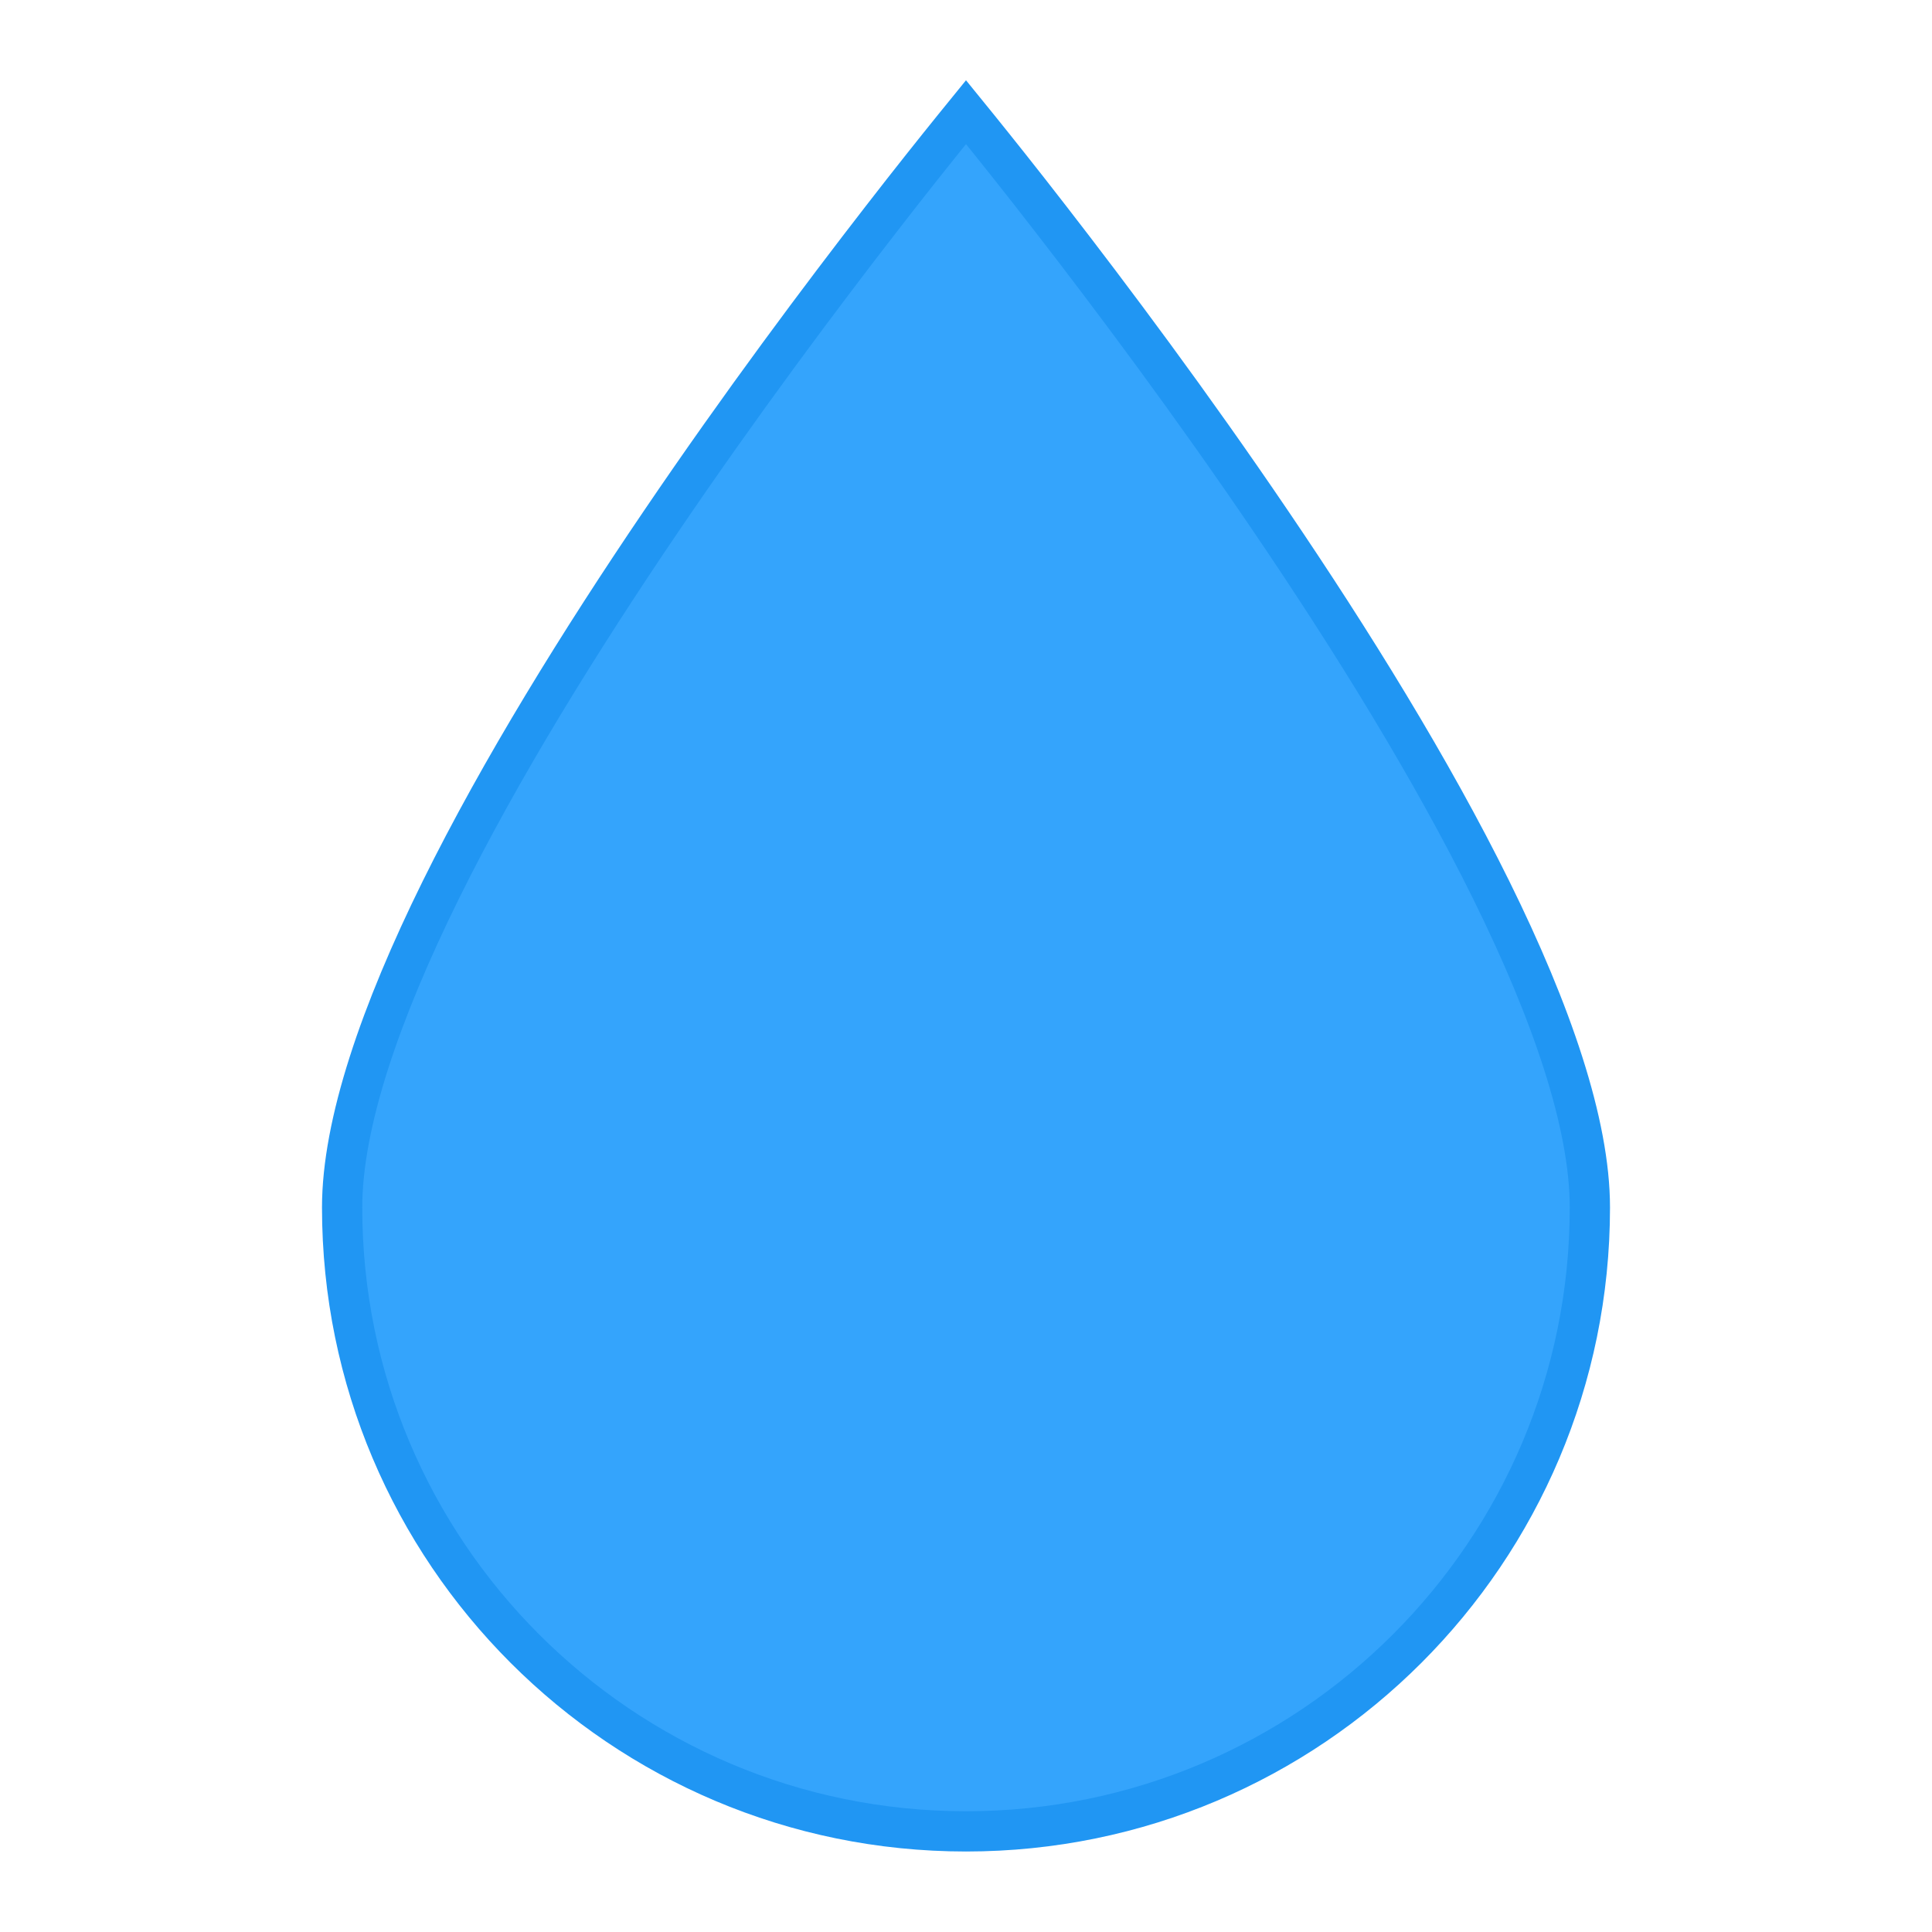 <svg width="24" height="24" viewBox="0 0 24 24" fill="none" xmlns="http://www.w3.org/2000/svg">
<path d="M19.75 15C19.75 19.28 16.28 22.75 12 22.75C7.72 22.75 4.25 19.28 4.25 15C4.25 13.957 4.727 12.573 5.474 11.059C6.217 9.554 7.21 7.953 8.207 6.484C9.203 5.015 10.2 3.684 10.948 2.719C11.321 2.237 11.633 1.847 11.851 1.577C11.907 1.508 11.957 1.447 12 1.394C12.043 1.447 12.093 1.508 12.149 1.577C12.367 1.847 12.679 2.237 13.052 2.719C13.8 3.684 14.797 5.015 15.793 6.484C16.79 7.953 17.783 9.554 18.526 11.059C19.273 12.573 19.75 13.957 19.75 15Z" fill="#34A4FC" stroke="#2096F3" stroke-width="0.5"/>
</svg>
